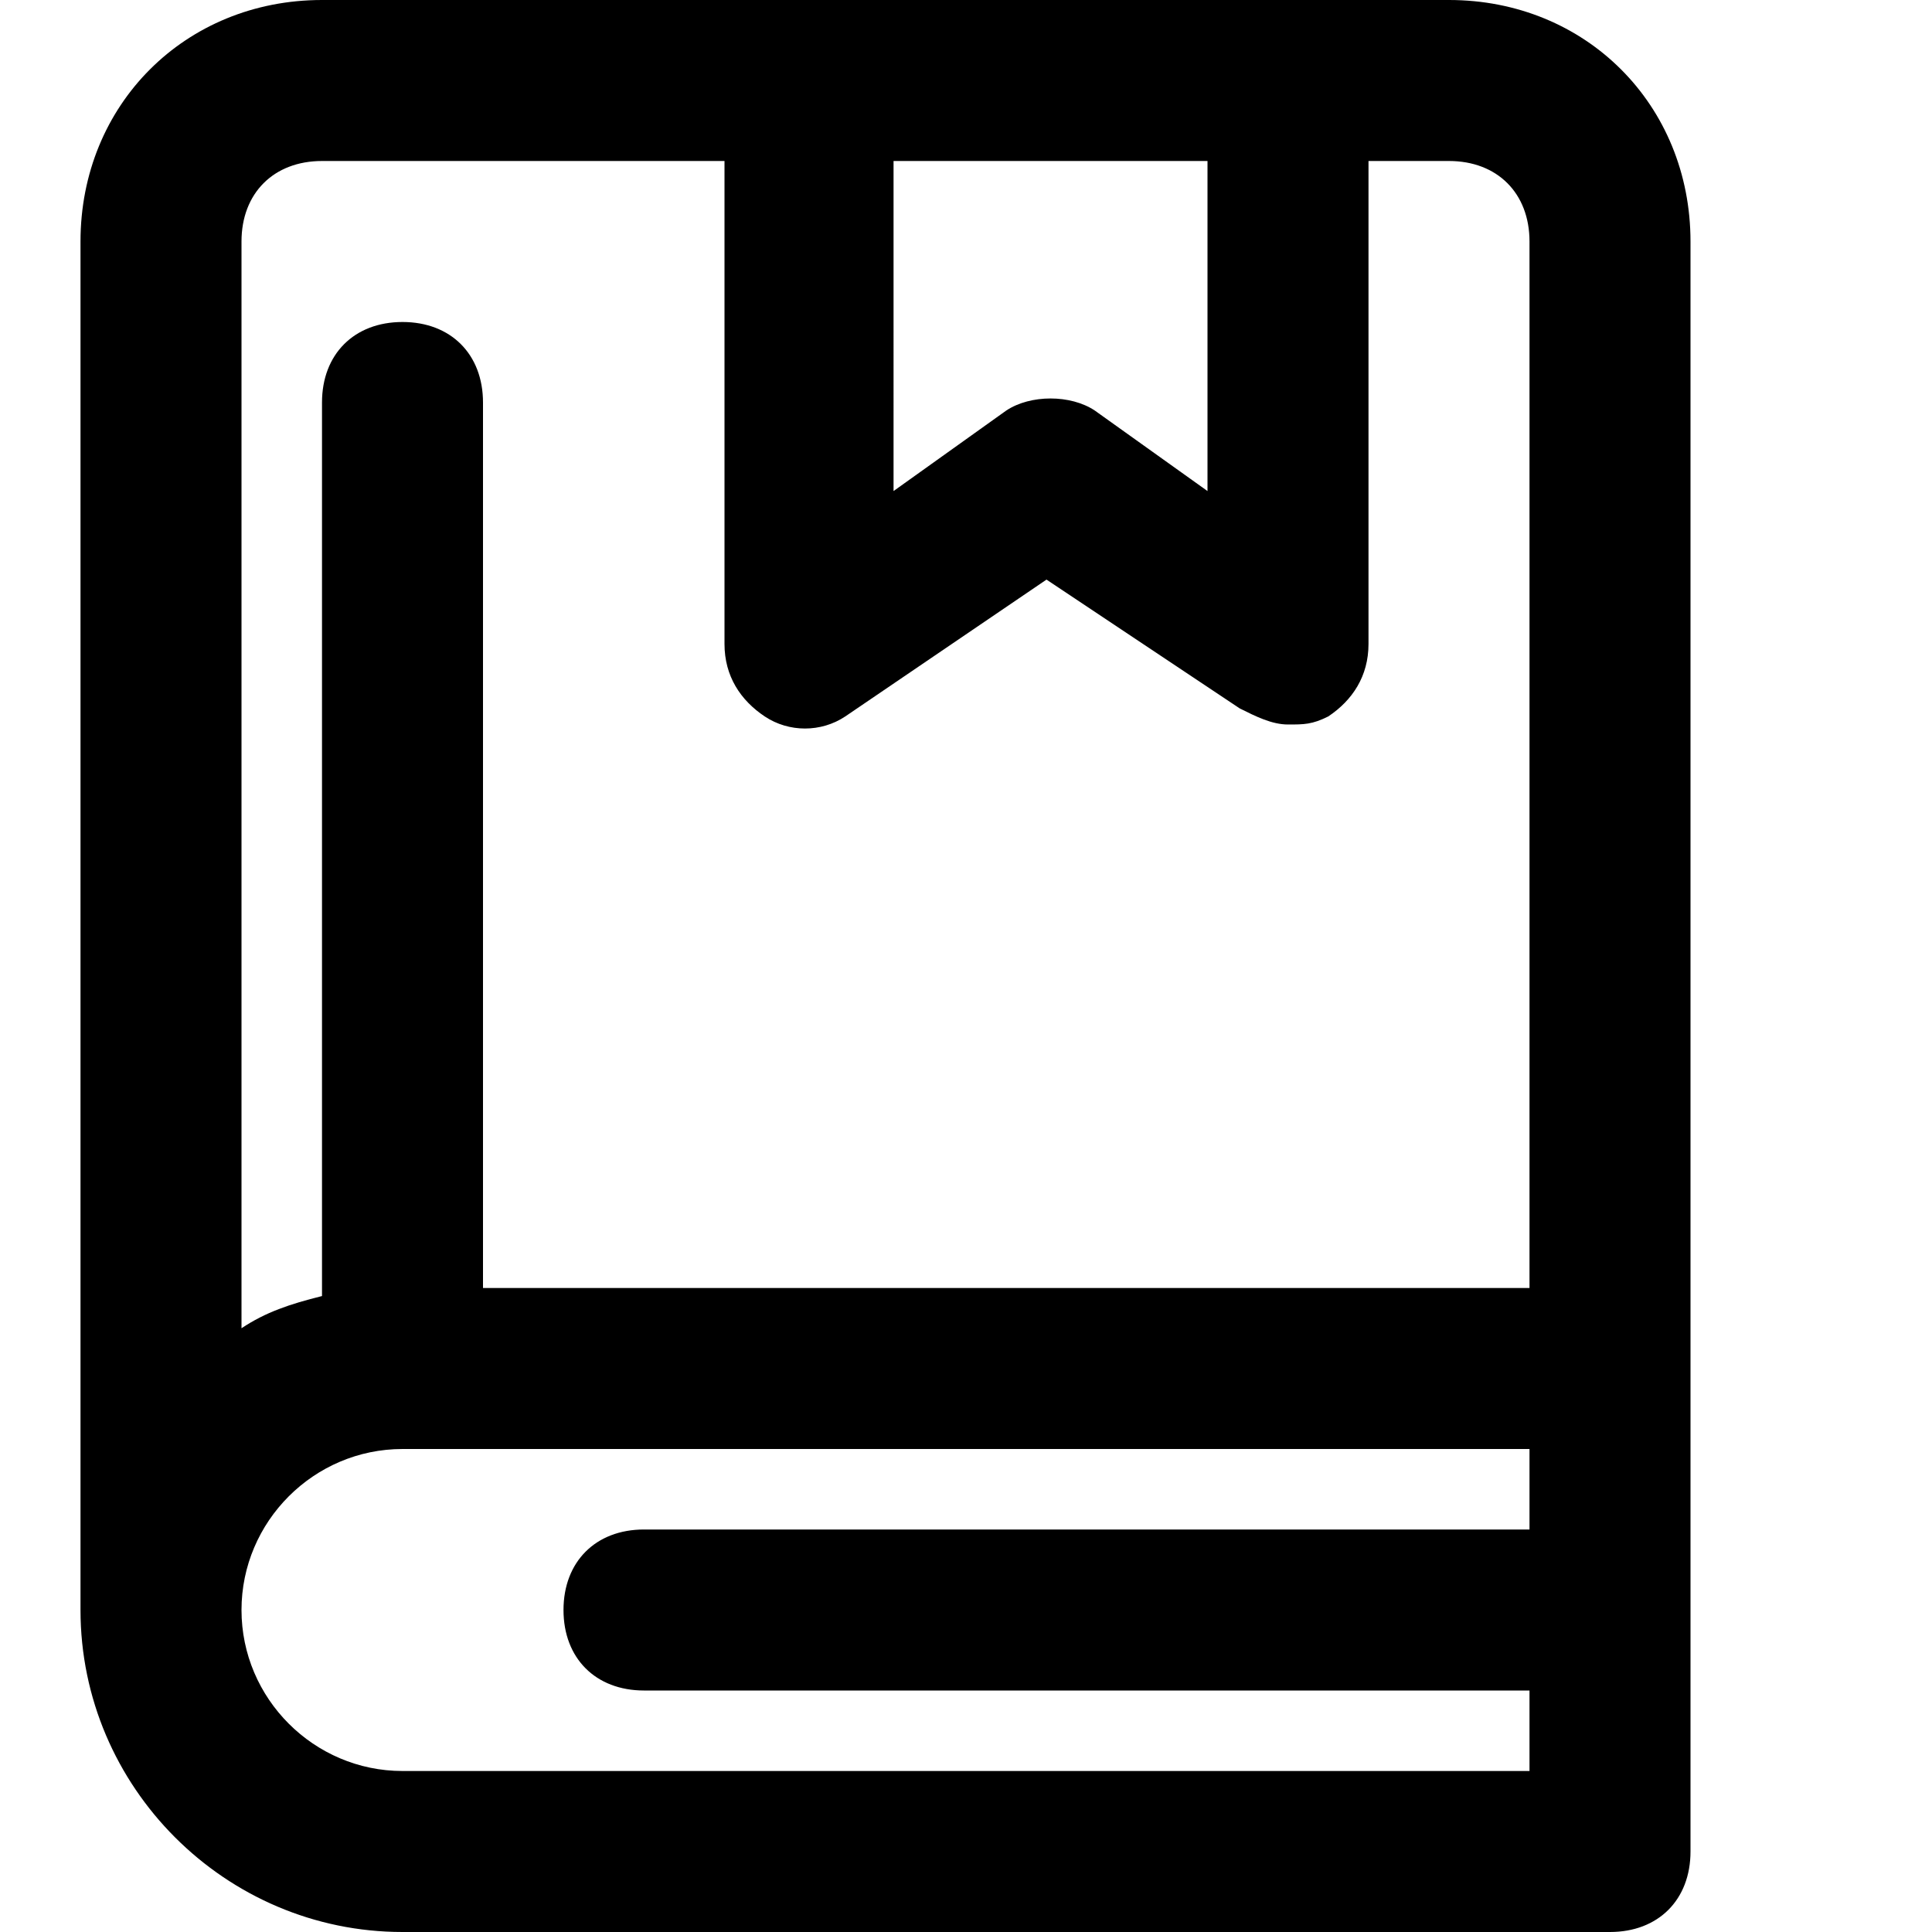 <?xml version="1.0" encoding="utf-8"?>
<!-- Generator: Adobe Illustrator 19.1.0, SVG Export Plug-In . SVG Version: 6.00 Build 0)  -->
<!DOCTYPE svg PUBLIC "-//W3C//DTD SVG 1.1//EN" "http://www.w3.org/Graphics/SVG/1.1/DTD/svg11.dtd">
<svg version="1.1" id="Layer_1" xmlns="http://www.w3.org/2000/svg" xmlns:xlink="http://www.w3.org/1999/xlink" x="0px" y="0px"
	 width="24px" height="24px" viewBox="0 0 24 24" enable-background="new 0 0 24 24" xml:space="preserve">
<path d="M18,0H4C2.3,0,1,1.3,1,3v17c0,2.2,1.8,4,4,4h15c0.6,0,1-0.4,1-1v-6V3C21,1.3,19.7,0,18,0z M11,2h4v4.1l-1.4-1
	c-0.3-0.2-0.8-0.2-1.1,0l-1.4,1V2z M4,2h5v6c0,0.4,0.2,0.7,0.5,0.9c0.3,0.2,0.7,0.2,1,0L13,7.2l2.4,1.6C15.6,8.9,15.8,9,16,9
	c0.2,0,0.3,0,0.5-0.1C16.8,8.7,17,8.4,17,8V2h1c0.6,0,1,0.4,1,1v13H6V5c0-0.6-0.4-1-1-1S4,4.4,4,5v11.1c-0.4,0.1-0.7,0.2-1,0.4V3
	C3,2.4,3.4,2,4,2z M5,22c-1.1,0-2-0.9-2-2s0.9-2,2-2h14v1H8c-0.6,0-1,0.4-1,1s0.4,1,1,1h11v1H5z"/>
</svg>
